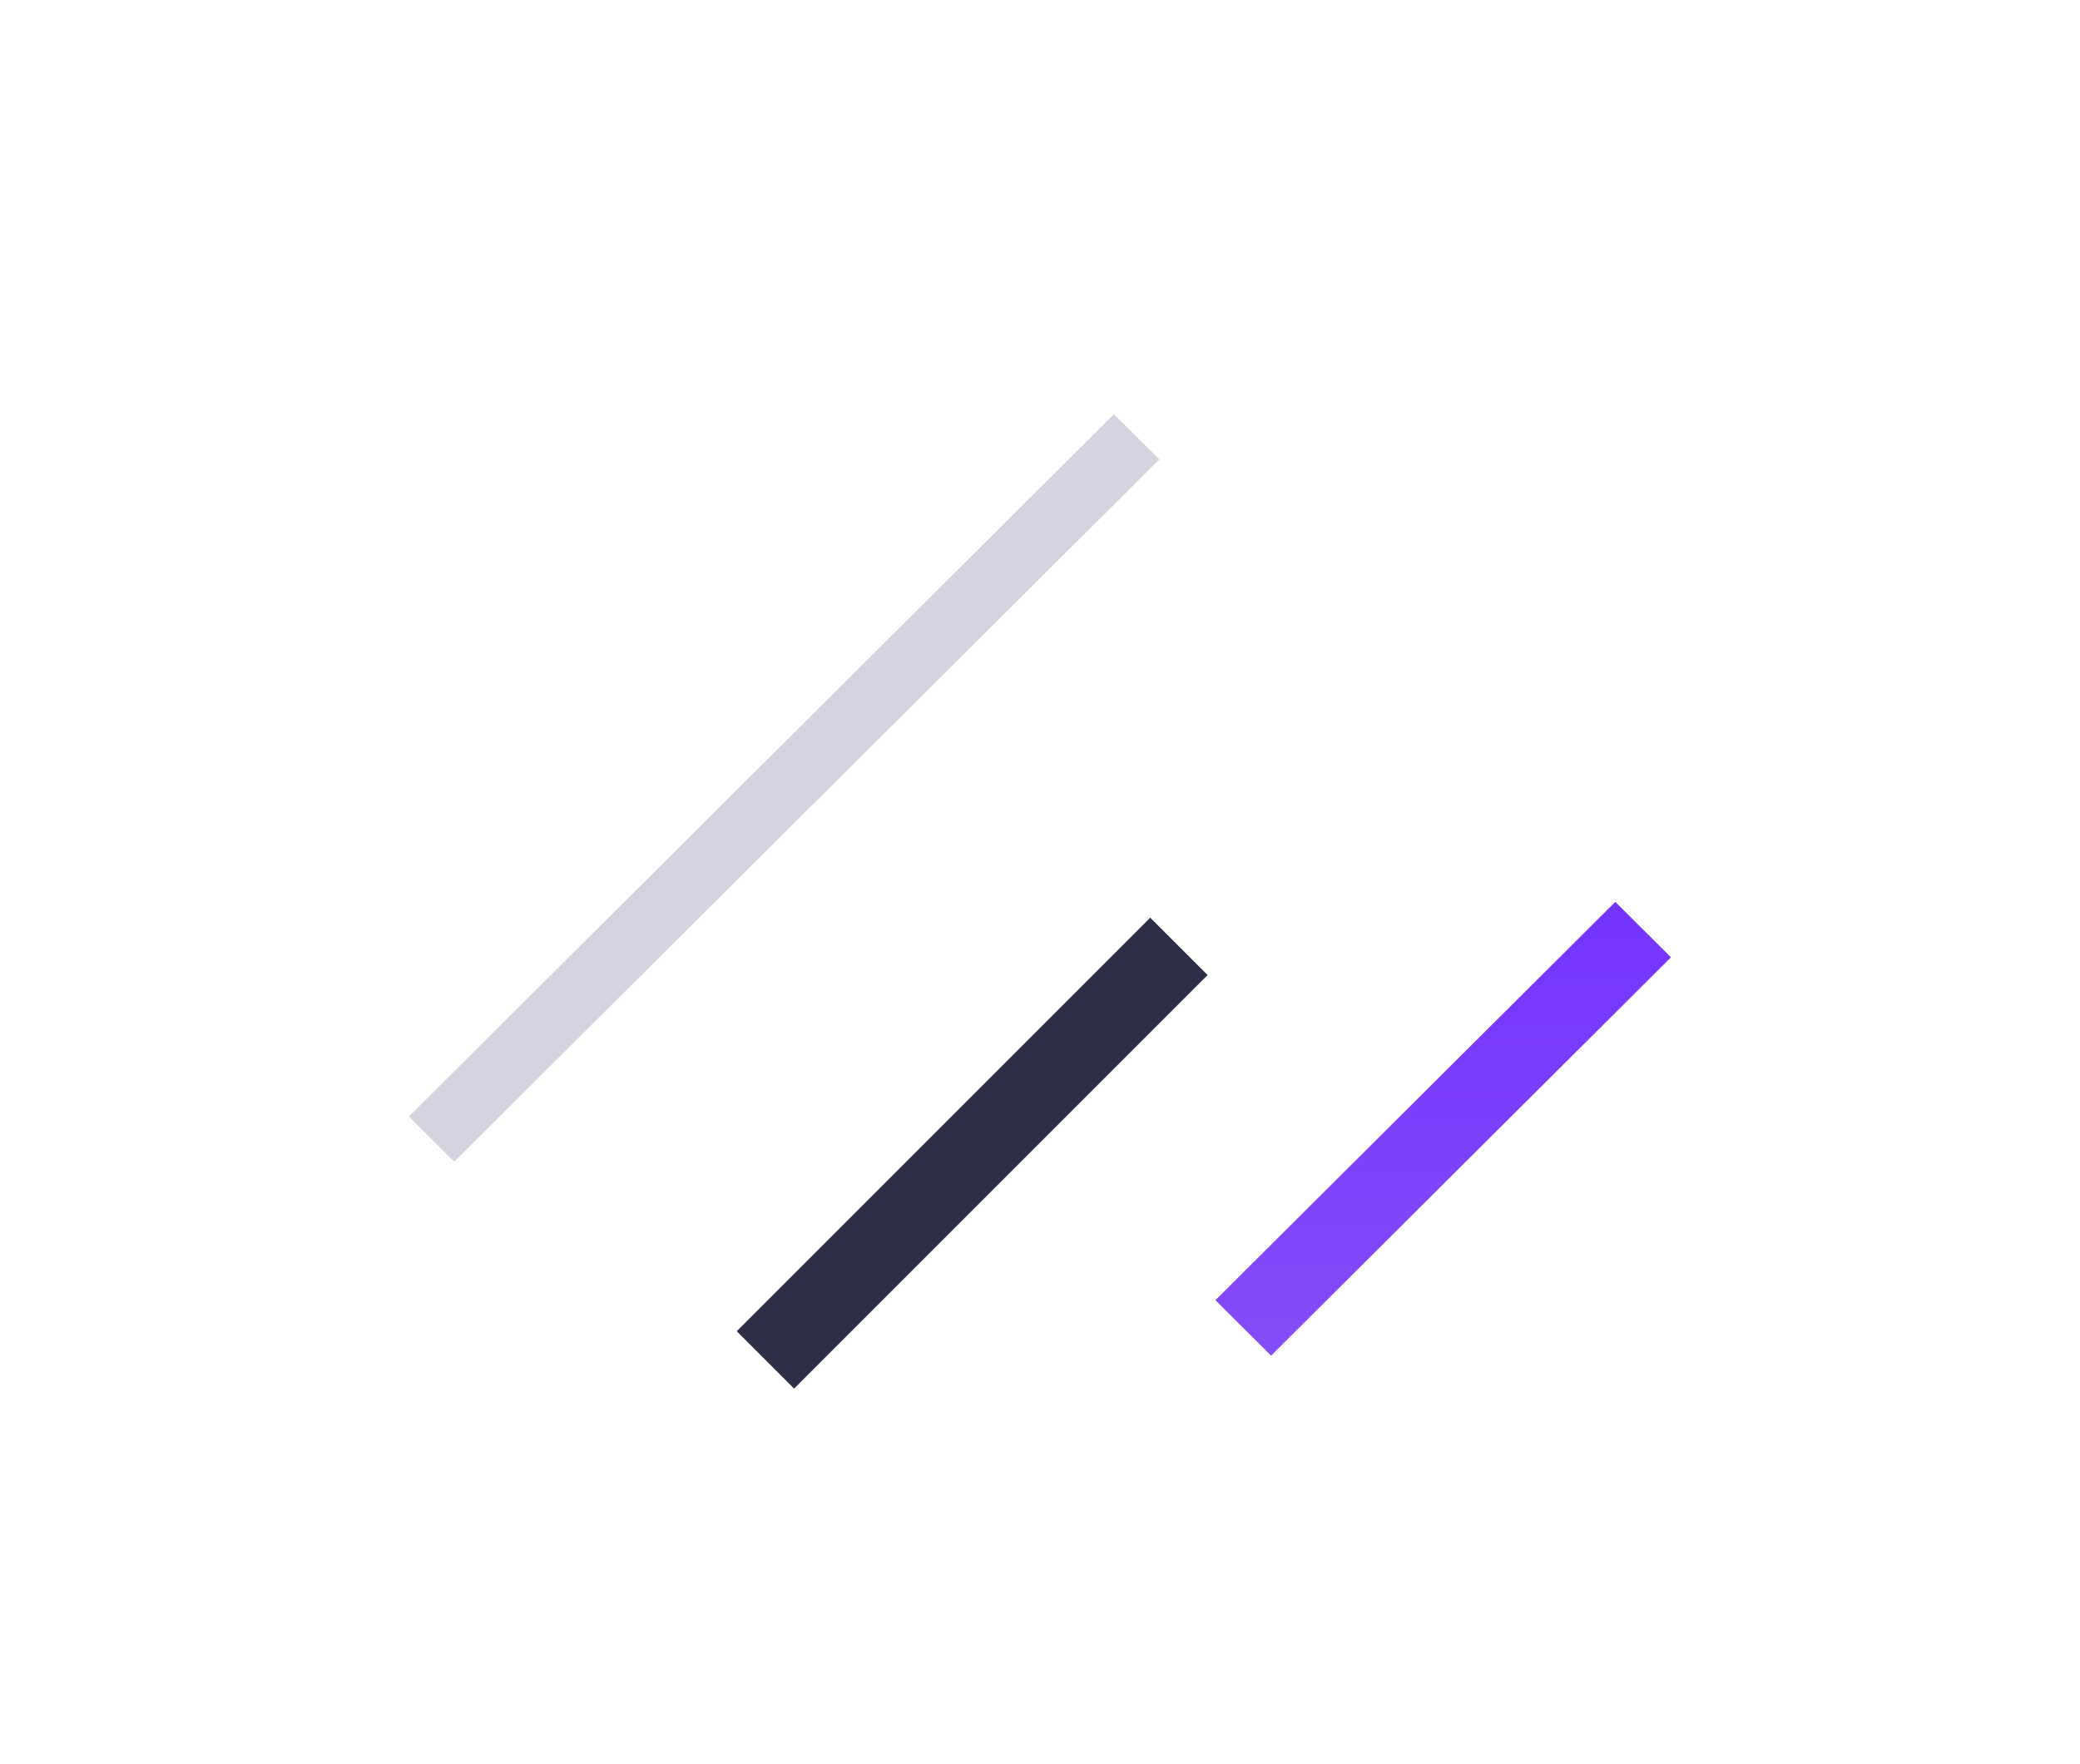 <svg width="46" height="39" viewBox="0 0 46 39" fill="none" xmlns="http://www.w3.org/2000/svg">
    <g filter="url(#filter0_d_26_98610)">
        <path fill-rule="evenodd" clip-rule="evenodd" d="M36.246 21.17L35.723 20.649L27.588 28.751L28.111 29.272L36.246 21.17Z" fill="url(#paint0_linear_26_98610)"/>
        <path fill-rule="evenodd" clip-rule="evenodd" d="M36.246 21.17L35.723 20.649L27.588 28.751L28.111 29.272L36.246 21.17Z" stroke="url(#paint1_linear_26_98610)"/>
    </g>
    <g opacity="0.3" filter="url(#filter1_d_26_98610)">
        <path fill-rule="evenodd" clip-rule="evenodd" d="M25.638 10.159L24.635 9.16L9.043 24.689L10.045 25.688L25.638 10.159Z" fill="#6E6A97"/>
    </g>
    <path d="M25.438 21L17 29.438L17.562 30L26 21.562L25.438 21Z" stroke="#302F4A"/>
    <defs>
        <filter id="filter0_d_26_98610" x="18.679" y="11.743" width="26.474" height="26.434" filterUnits="userSpaceOnUse" color-interpolation-filters="sRGB">
            <feFlood flood-opacity="0" result="BackgroundImageFix"/>
            <feColorMatrix in="SourceAlpha" type="matrix" values="0 0 0 0 0 0 0 0 0 0 0 0 0 0 0 0 0 0 127 0" result="hardAlpha"/>
            <feOffset/>
            <feGaussianBlur stdDeviation="4.1"/>
            <feColorMatrix type="matrix" values="0 0 0 0 0.094 0 0 0 0 0.349 0 0 0 0 1 0 0 0 0.45 0"/>
            <feBlend mode="normal" in2="BackgroundImageFix" result="effect1_dropShadow_26_98610"/>
            <feBlend mode="normal" in="SourceGraphic" in2="effect1_dropShadow_26_98610" result="shape"/>
        </filter>
        <filter id="filter1_d_26_98610" x="0.843" y="0.96" width="32.994" height="32.927" filterUnits="userSpaceOnUse" color-interpolation-filters="sRGB">
            <feFlood flood-opacity="0" result="BackgroundImageFix"/>
            <feColorMatrix in="SourceAlpha" type="matrix" values="0 0 0 0 0 0 0 0 0 0 0 0 0 0 0 0 0 0 127 0" result="hardAlpha"/>
            <feOffset/>
            <feGaussianBlur stdDeviation="4.1"/>
            <feColorMatrix type="matrix" values="0 0 0 0 0.094 0 0 0 0 0.349 0 0 0 0 1 0 0 0 0.45 0"/>
            <feBlend mode="normal" in2="BackgroundImageFix" result="effect1_dropShadow_26_98610"/>
            <feBlend mode="normal" in="SourceGraphic" in2="effect1_dropShadow_26_98610" result="shape"/>
        </filter>
        <linearGradient id="paint0_linear_26_98610" x1="32" y1="19" x2="32" y2="31" gradientUnits="userSpaceOnUse">
            <stop stop-color="#7331FF"/>
            <stop offset="1" stop-color="#874FF8"/>
        </linearGradient>
        <linearGradient id="paint1_linear_26_98610" x1="32" y1="19" x2="32" y2="31" gradientUnits="userSpaceOnUse">
            <stop stop-color="#7331FF"/>
            <stop offset="1" stop-color="#874FF8"/>
        </linearGradient>
    </defs>
</svg>
